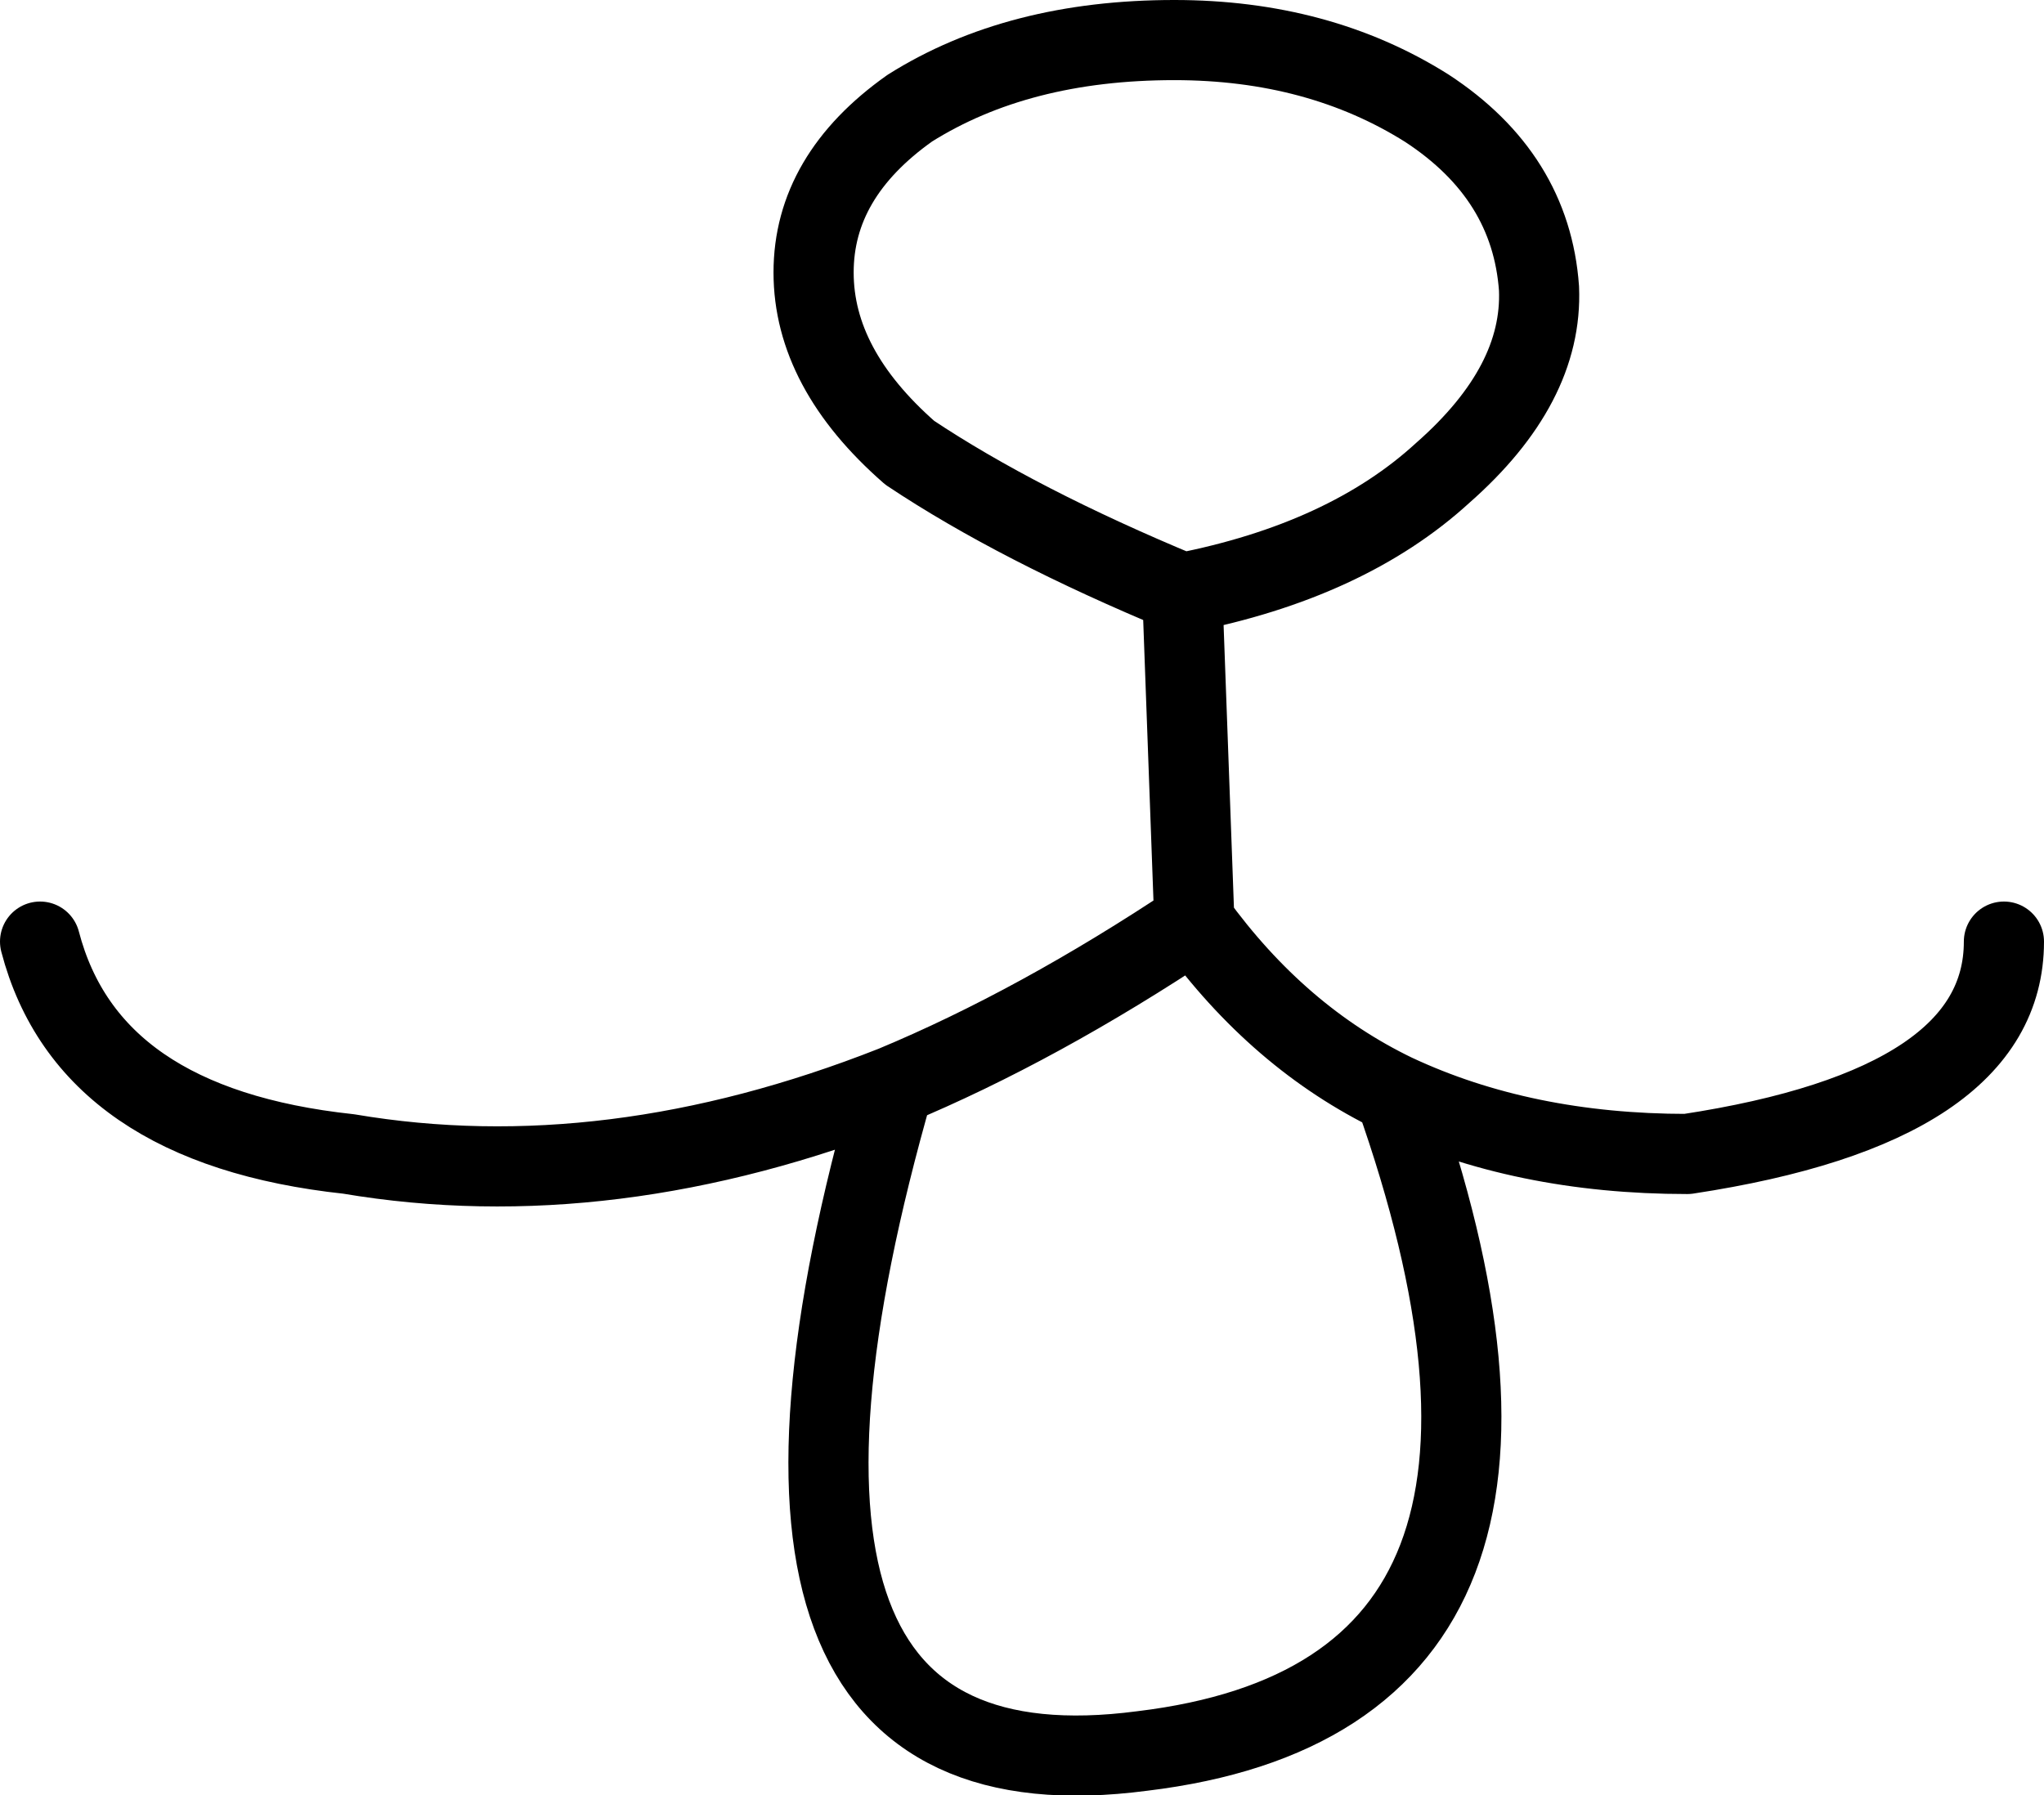 <?xml version="1.0" encoding="UTF-8" standalone="no"?>
<svg xmlns:xlink="http://www.w3.org/1999/xlink" height="22.4px" width="25.5px" xmlns="http://www.w3.org/2000/svg">
  <g transform="matrix(1.0, 0.0, 0.0, 1.0, 12.75, 11.2)">
    <path d="M-12.25 0.55 Q-11.65 2.85 -8.4 3.2 -5.15 3.75 -1.6 2.35 0.2 1.6 2.15 0.3 L2.0 -3.8 Q-0.05 -4.65 -1.4 -5.55 -2.6 -6.6 -2.6 -7.8 -2.6 -9.0 -1.4 -9.85 -0.05 -10.7 1.9 -10.7 3.7 -10.7 5.05 -9.85 6.35 -9.0 6.45 -7.6 6.5 -6.4 5.25 -5.3 4.05 -4.2 2.0 -3.8 M2.15 0.3 Q3.2 1.75 4.65 2.45 6.25 3.2 8.3 3.2 12.25 2.6 12.25 0.55 M-1.6 2.35 Q-4.2 11.4 1.5 10.65 7.3 9.95 4.65 2.45" fill="none" stroke="#000000" stroke-linecap="round" stroke-linejoin="round" stroke-width="1.0"/>
  </g>
</svg>
